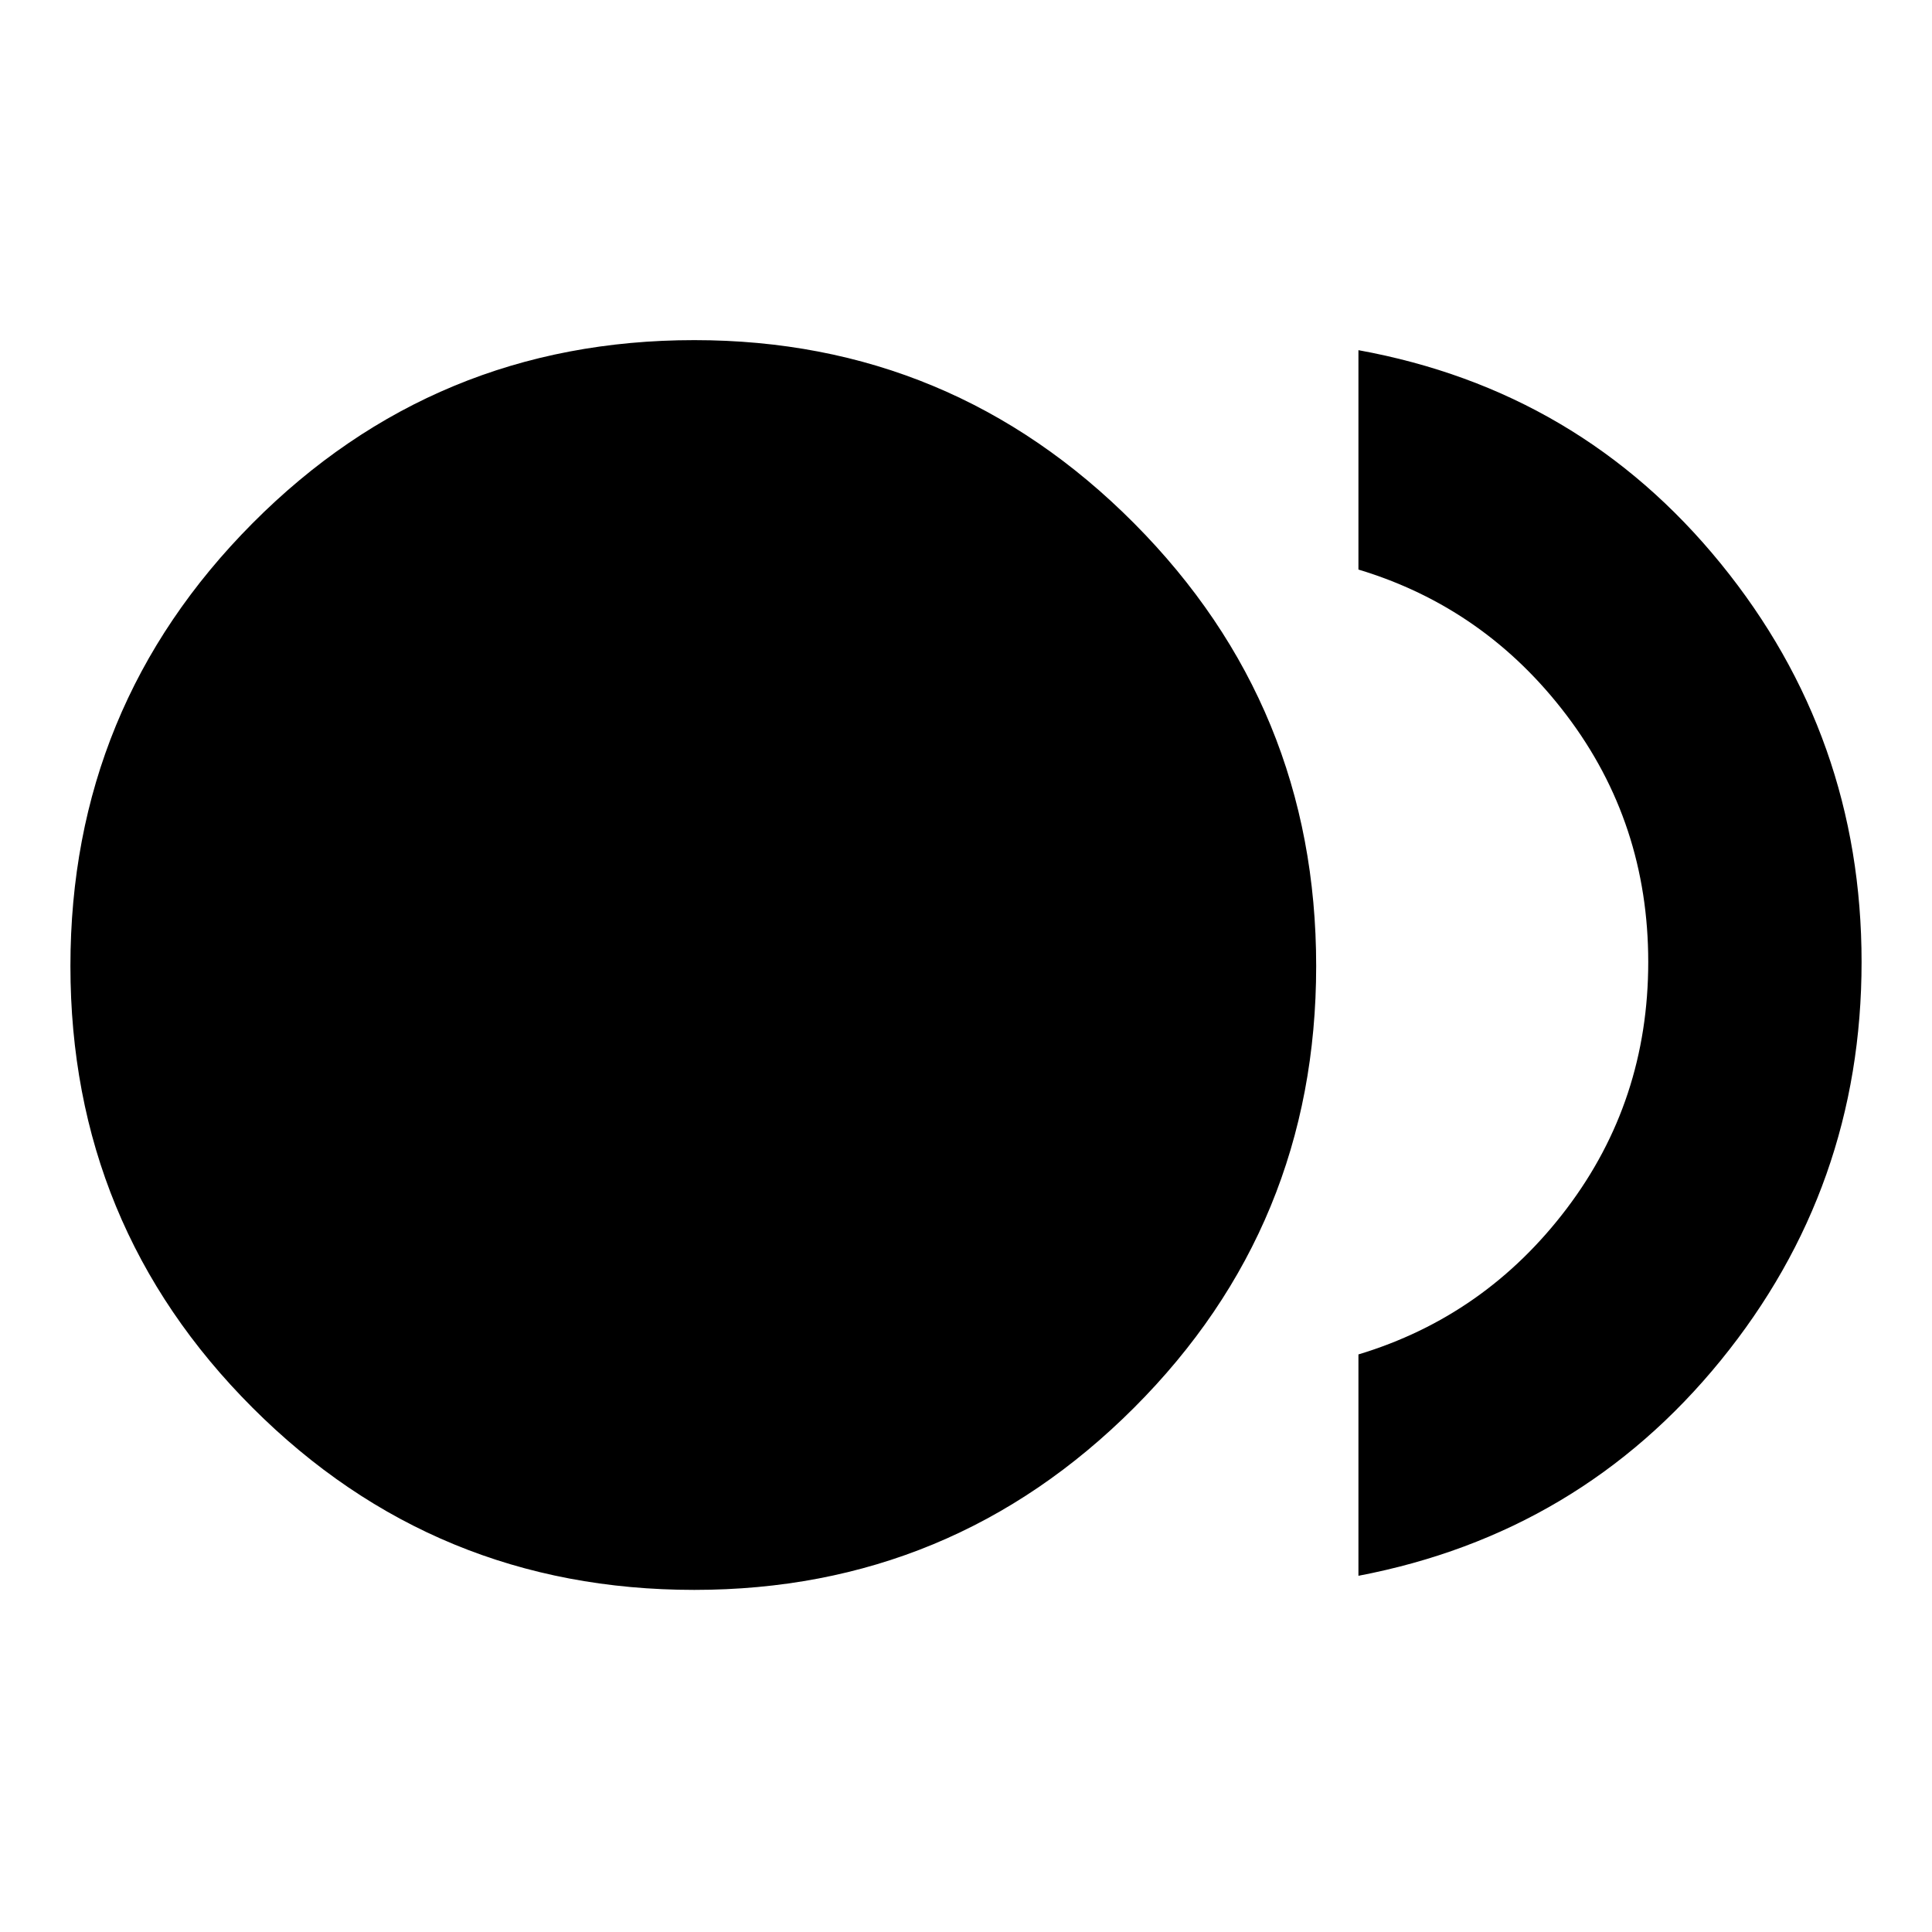 <svg xmlns="http://www.w3.org/2000/svg" height="40" width="40"><path d="M14.375 32.917Q9 32.917 5.229 29.146Q1.458 25.375 1.458 20Q1.458 14.625 5.229 10.833Q9 7.042 14.375 7.042Q19.708 7.042 23.479 10.833Q27.25 14.625 27.25 20Q27.25 25.375 23.479 29.146Q19.708 32.917 14.375 32.917ZM28.125 32.625V28.042Q30.75 27.25 32.438 25.021Q34.125 22.792 34.125 19.917Q34.125 17.042 32.438 14.813Q30.75 12.583 28.125 11.792V7.25Q32.708 8.083 35.625 11.667Q38.542 15.25 38.542 19.917Q38.542 24.583 35.625 28.167Q32.708 31.75 28.125 32.625Z"/></svg>
